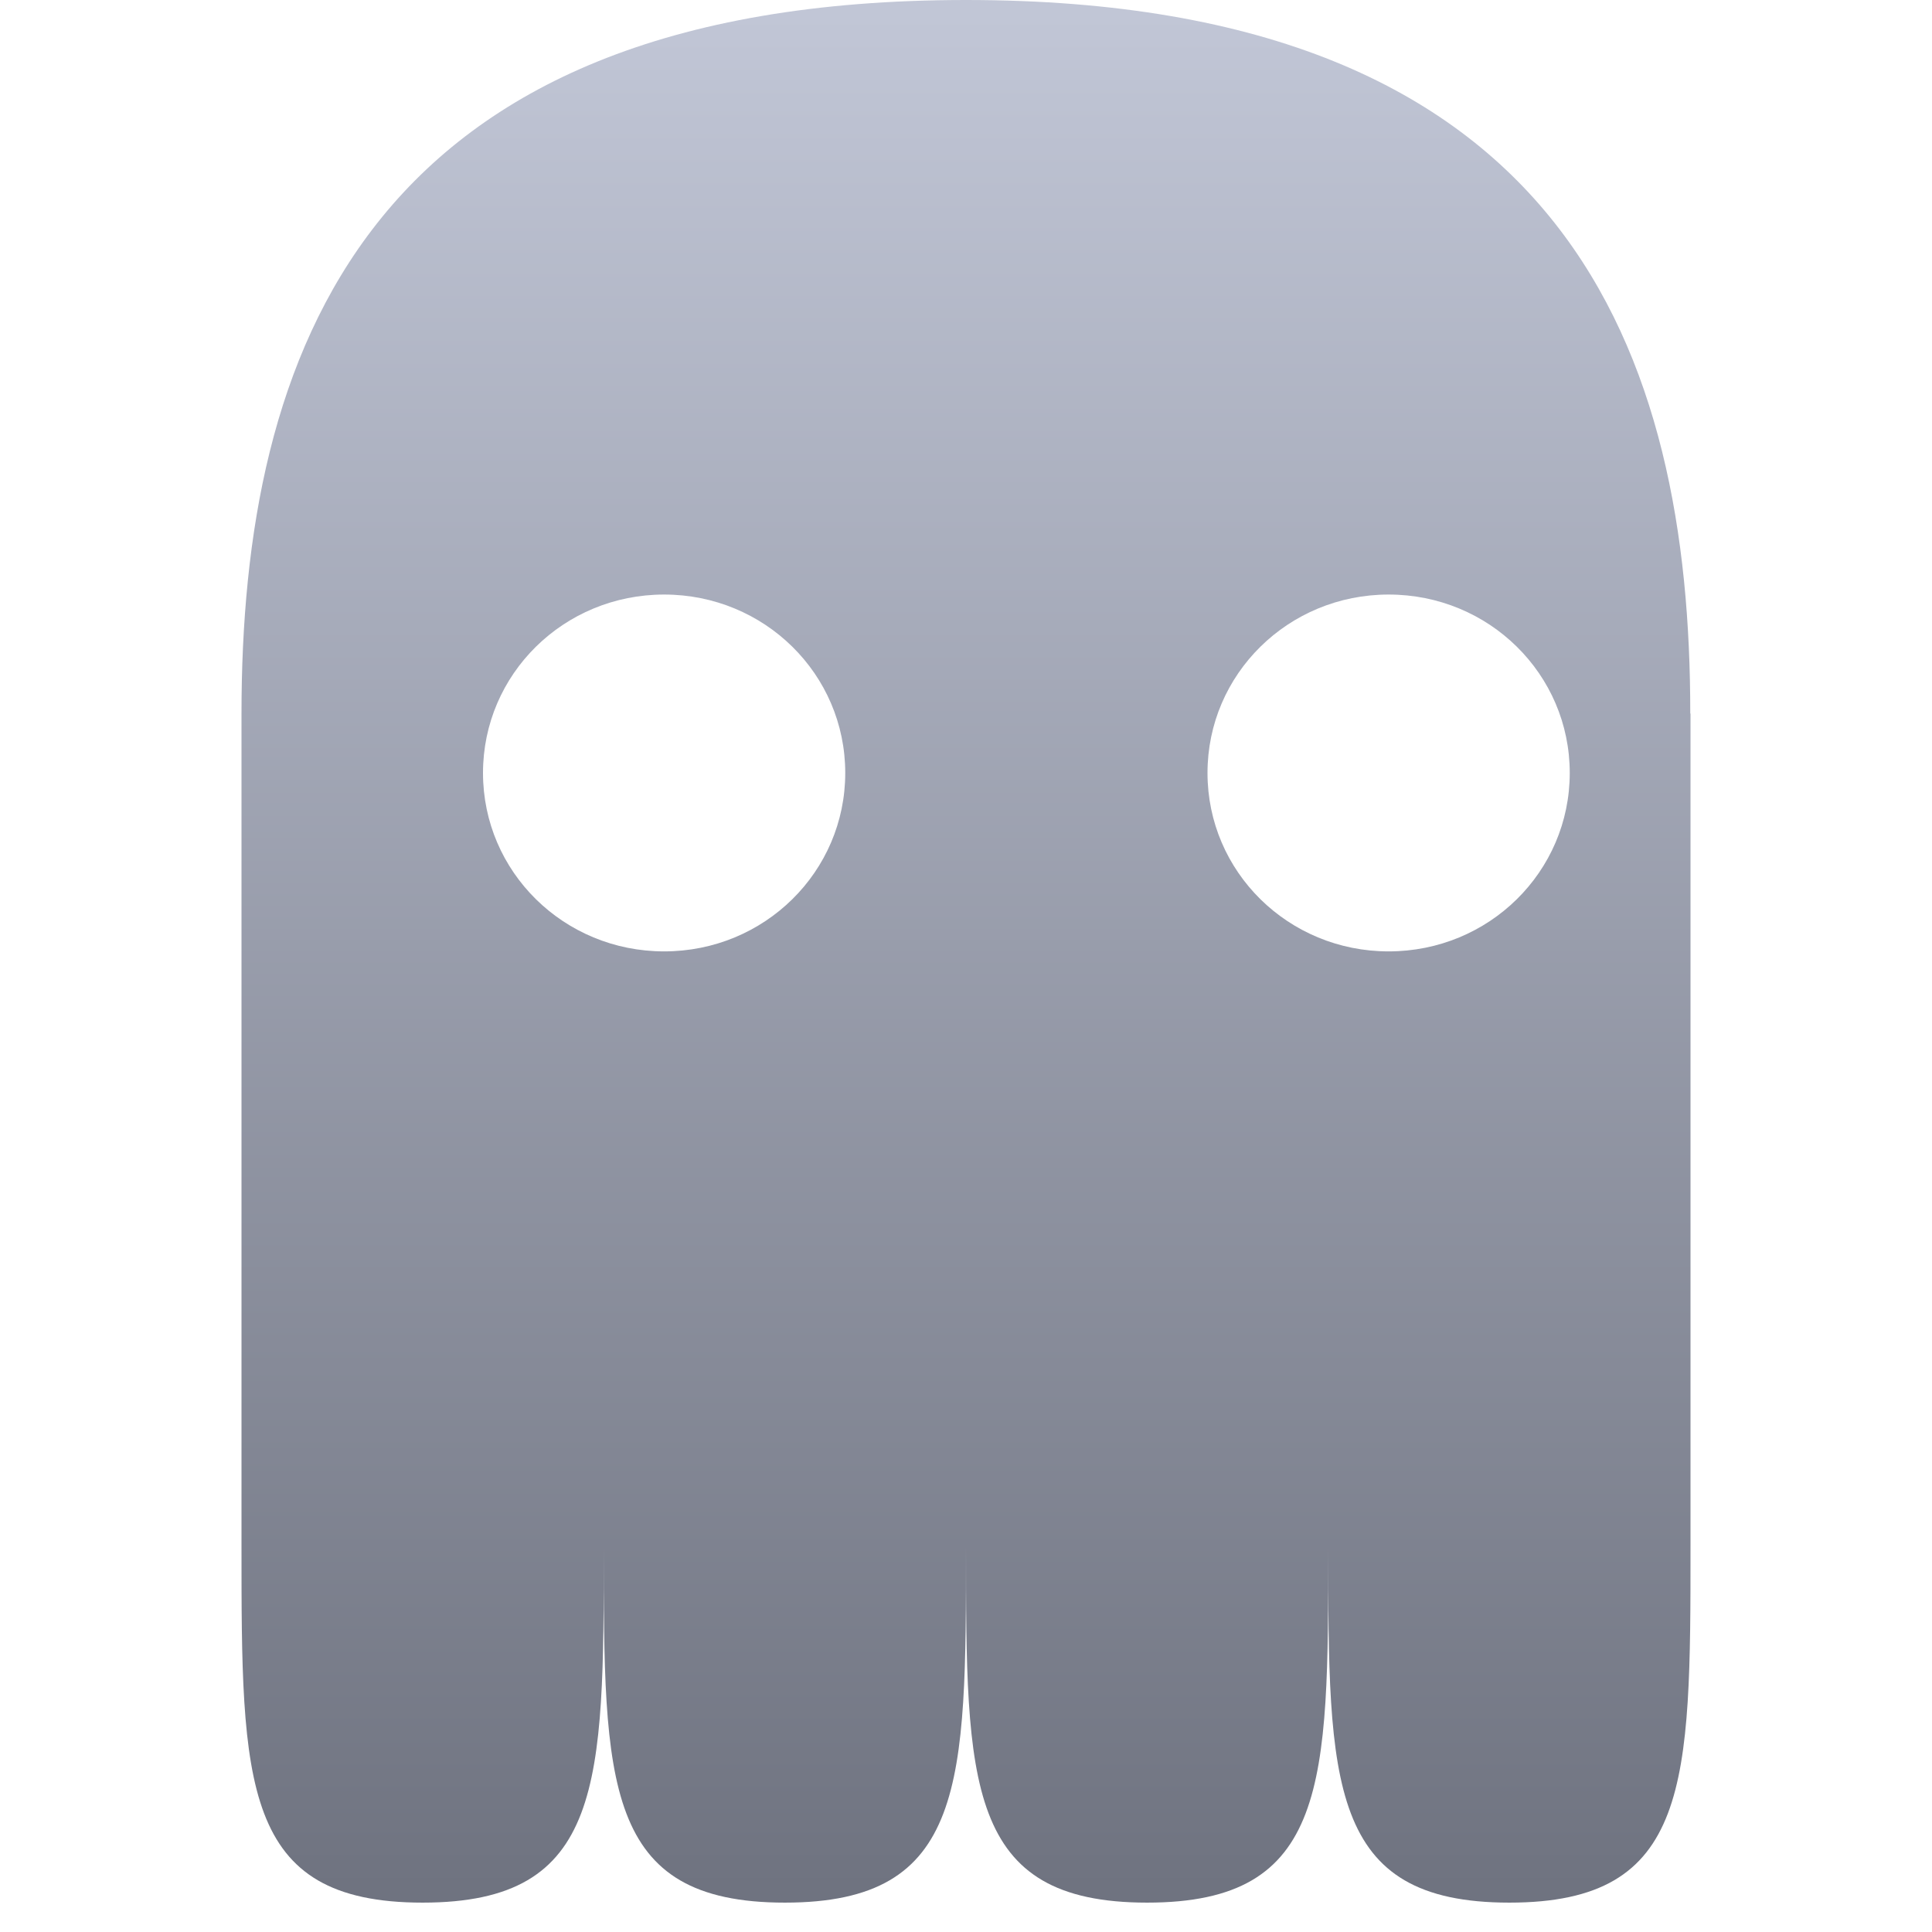 <svg xmlns="http://www.w3.org/2000/svg" xmlns:xlink="http://www.w3.org/1999/xlink" width="64" height="64" viewBox="0 0 64 64" version="1.1"><defs><linearGradient id="linear0" gradientUnits="userSpaceOnUse" x1="0" y1="0" x2="0" y2="1" gradientTransform="matrix(48,0,0,63.028,8,0)"><stop offset="0" style="stop-color:#c1c6d6;stop-opacity:1;"/><stop offset="1" style="stop-color:#6f7380;stop-opacity:1;"/></linearGradient></defs><g id="surface1"><path style=" stroke:none;fill-rule:nonzero;fill:url(#linear0);" d="M 8 23.637 L 8 51.211 C 8 59.09 8 63.027 14 63.027 C 20 63.027 20 59.09 20 51.211 C 20 59.09 20 63.027 26 63.027 C 32 63.027 32 59.09 32 51.211 C 32 59.09 32 63.027 38 63.027 C 44 63.027 44 59.09 44 51.211 C 44 59.09 44 63.027 50 63.027 C 56 63.027 56 59.09 56 51.211 L 56 23.637 L 55.992 23.637 C 56 11.816 52 0 32 0 C 12 0 8 11.816 8 23.637 Z M 22 19.695 C 25.324 19.695 28 22.332 28 25.605 C 28 28.879 25.324 31.516 22 31.516 C 18.676 31.516 16 28.879 16 25.605 C 16 22.332 18.676 19.695 22 19.695 Z M 46 19.695 C 49.324 19.695 52 22.332 52 25.605 C 52 28.879 49.324 31.516 46 31.516 C 42.676 31.516 40 28.879 40 25.605 C 40 22.332 42.676 19.695 46 19.695 Z M 46 19.695 "/></g></svg>
